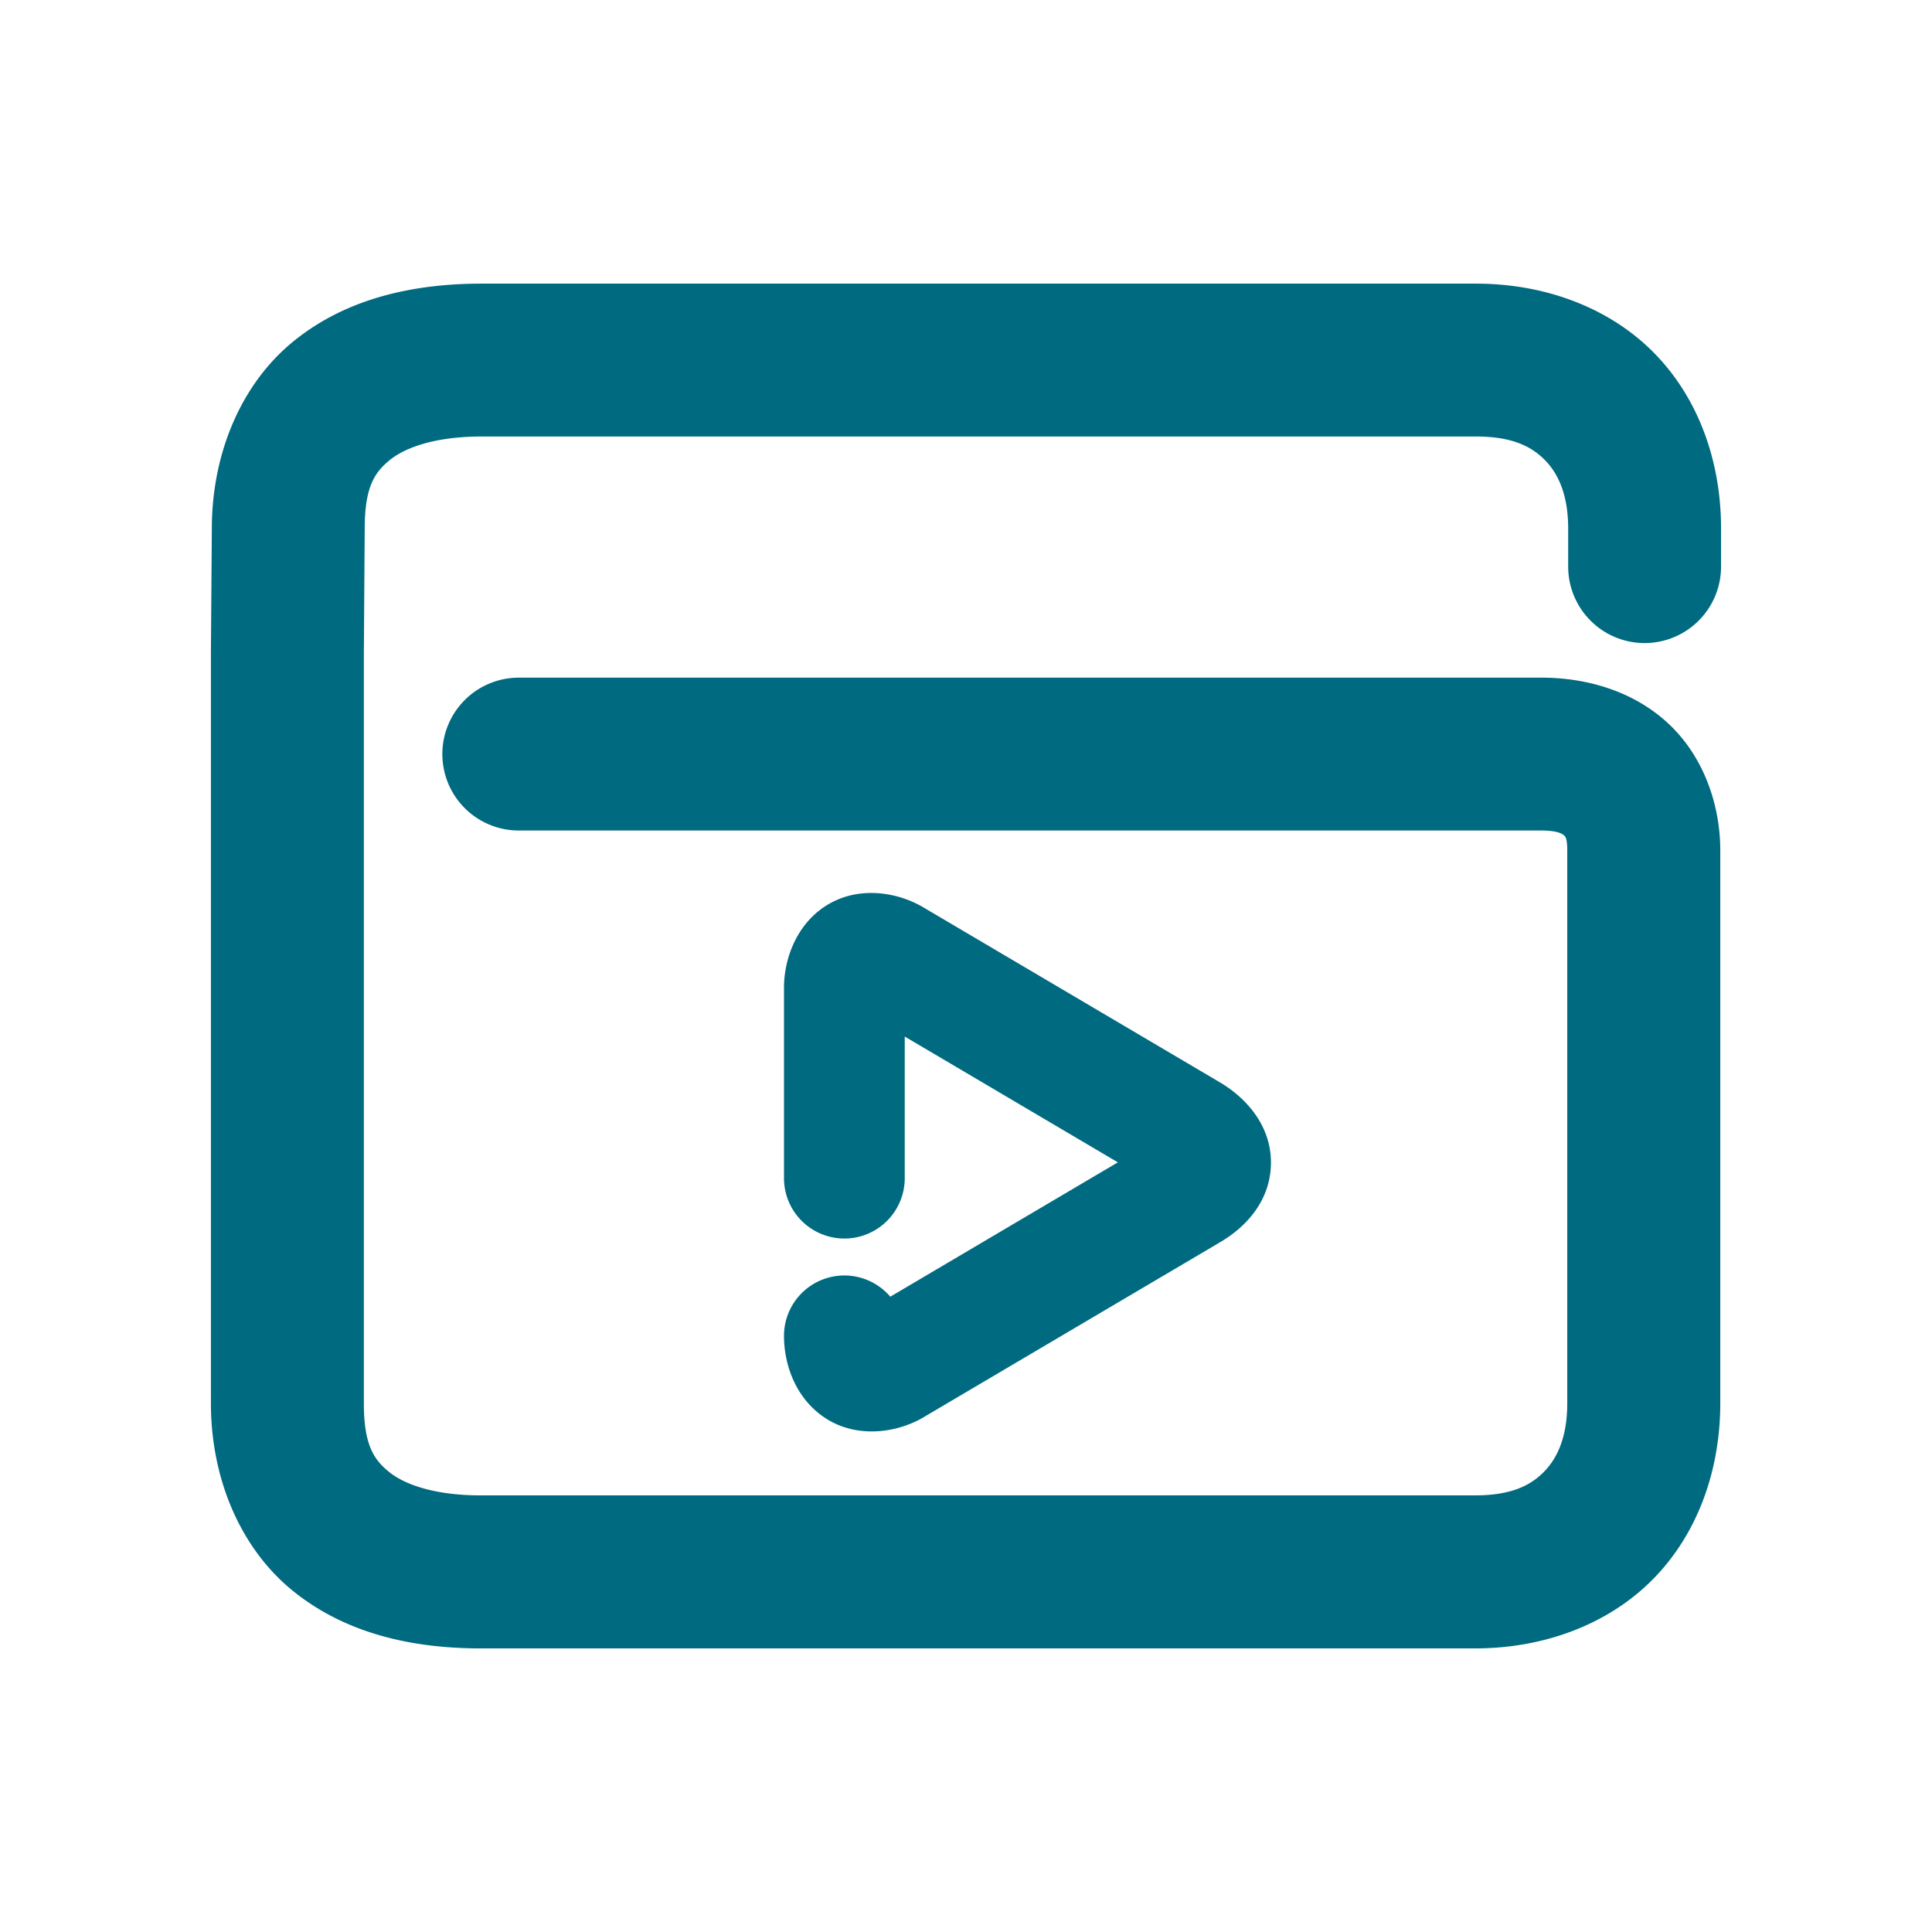 <svg xmlns="http://www.w3.org/2000/svg" width="48" height="48">
	<path d="m 11.964,7.047 c -1.705,0 -3.358,0.369 -4.662,1.424 -1.304,1.055 -2.039,2.783 -2.039,4.666 l -0.023,3.09 a 1.9,1.9 0 0 0 0,0.012 v 18.623 c 0,1.883 0.737,3.611 2.041,4.666 1.304,1.055 2.955,1.426 4.66,1.426 h 24.709 c 1.745,0 3.359,-0.62 4.459,-1.762 1.1,-1.141 1.631,-2.711 1.631,-4.33 V 21.135 c 0,-1.15 -0.417,-2.332 -1.27,-3.139 -0.852,-0.807 -2.016,-1.16 -3.174,-1.16 h -25.406 a 1.9,1.9 0 0 0 -1.9,1.898 1.9,1.9 0 0 0 1.9,1.9 h 25.406 c 0.433,0 0.541,0.101 0.562,0.121 0.021,0.02 0.08,0.04 0.08,0.379 v 13.727 c 0,0.825 -0.236,1.35 -0.566,1.693 -0.331,0.343 -0.811,0.598 -1.723,0.598 H 11.94 c -1.137,0 -1.886,-0.268 -2.271,-0.58 C 9.283,36.26 9.04,35.893 9.04,34.861 V 16.246 l 0.021,-3.096 a 1.9,1.9 0 0 0 0,-0.014 c -3.2e-6,-1.032 0.243,-1.399 0.629,-1.711 0.386,-0.312 1.137,-0.58 2.273,-0.58 h 24.709 c 0.911,-3.4e-5 1.392,0.255 1.723,0.598 0.331,0.343 0.566,0.869 0.566,1.693 v 0.941 a 1.9,1.9 0 0 0 1.898,1.9 1.9,1.9 0 0 0 1.9,-1.9 V 13.137 C 42.761,11.517 42.232,9.948 41.132,8.807 40.032,7.665 38.417,7.047 36.673,7.047 Z m 9.895,15.148 c -0.416,-0.037 -0.849,0.03 -1.244,0.252 -0.79,0.443 -1.137,1.333 -1.137,2.094 v 4.73 a 1.5,1.5 0 0 0 1.5,1.5 1.5,1.5 0 0 0 1.5,-1.5 v -3.518 l 5.295,3.125 -5.654,3.338 a 1.5,1.5 0 0 0 -1.141,-0.527 1.5,1.5 0 0 0 -1.5,1.5 c 0,0.756 0.322,1.622 1.096,2.086 0.774,0.464 1.757,0.319 2.416,-0.09 l 7.287,-4.301 -0.047,0.025 c 0.636,-0.346 1.325,-1 1.346,-1.986 0.021,-0.987 -0.671,-1.7 -1.324,-2.064 l 0.033,0.018 -7.289,-4.301 c -0.323,-0.201 -0.721,-0.344 -1.137,-0.381 z" fill="#006A80"/>
</svg>
